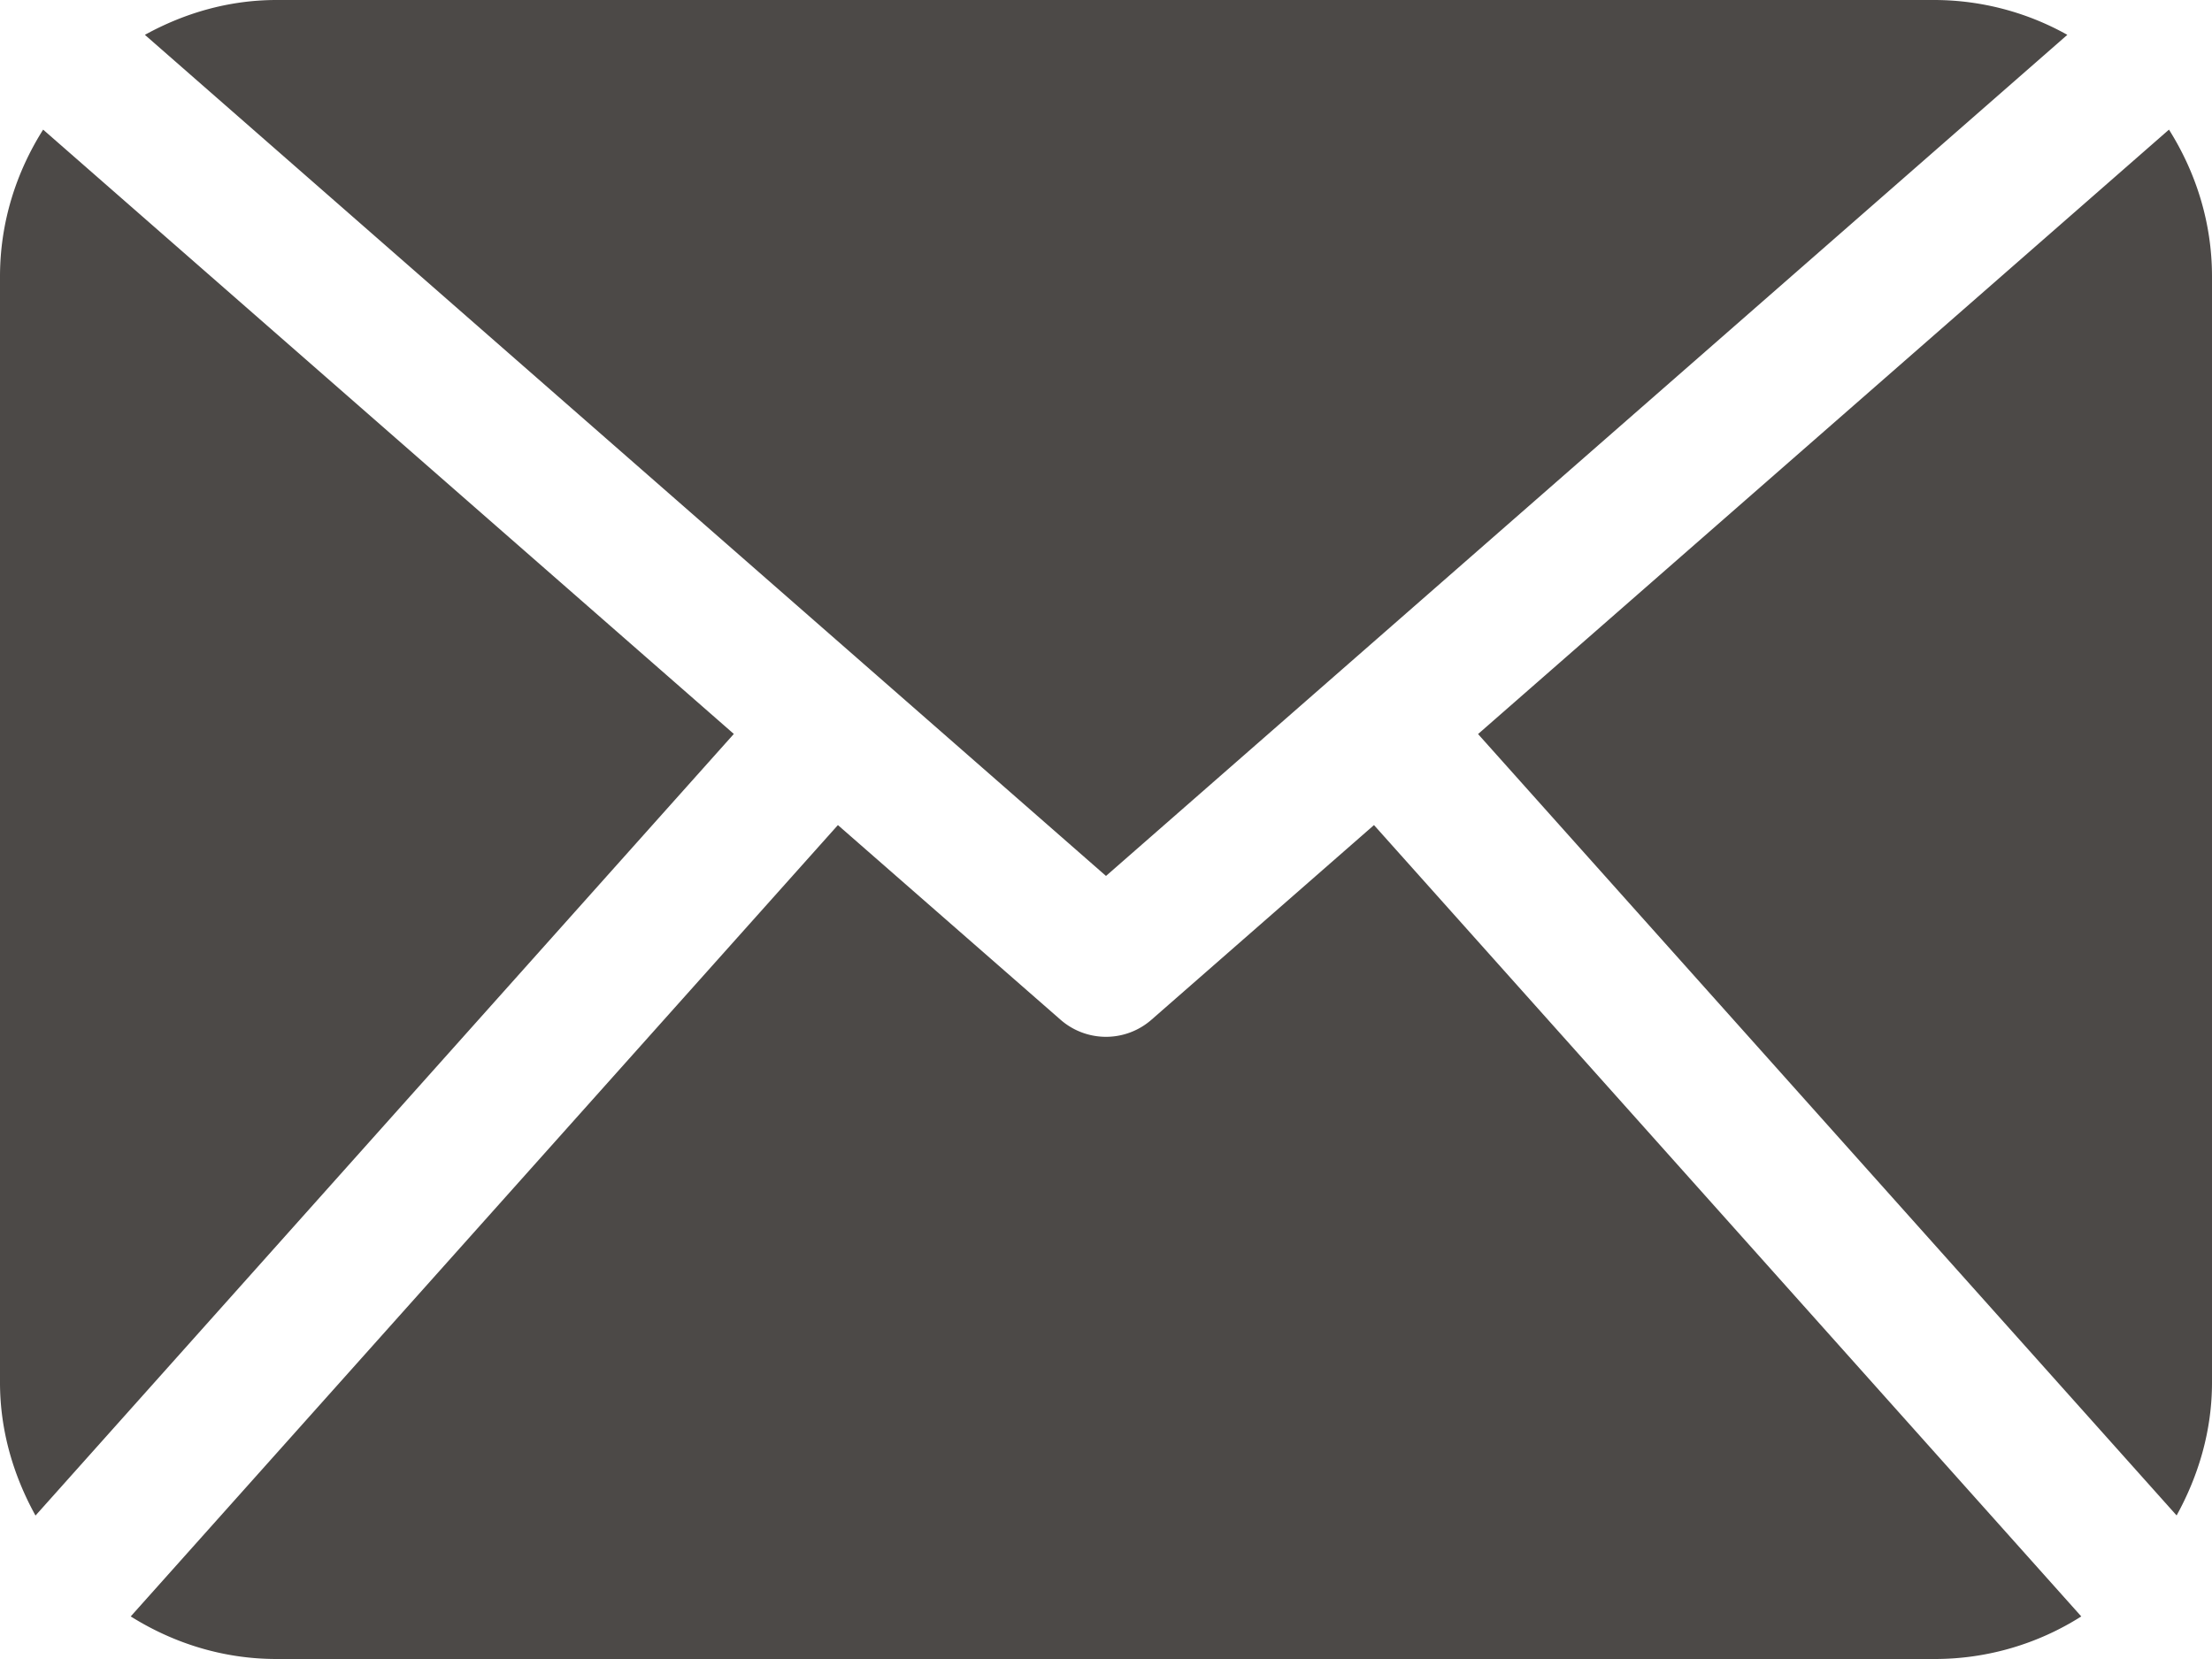 <svg xmlns="http://www.w3.org/2000/svg" width="20" height="15" viewBox="0 0 20 15">
    <path fill="#4C4947" fill-rule="nonzero" d="M20 12.5c0 .438-.123.845-.32 1.202l-6.316-7.065 6.247-5.465c.243.386.389.839.389 1.328v10zM10 7.92L18.692.315A2.469 2.469 0 0 0 17.5 0h-15c-.434 0-.836.12-1.19.315L10 7.92zm2.423-.46L10.411 9.22a.624.624 0 0 1-.822 0L7.576 7.46l-6.394 7.155c.383.24.832.385 1.318.385h15a2.47 2.47 0 0 0 1.318-.385L12.423 7.46zM.39 1.172C.146 1.558 0 2.011 0 2.5v10c0 .438.123.845.321 1.203l6.314-7.067L.39 1.172z"/>
</svg>
